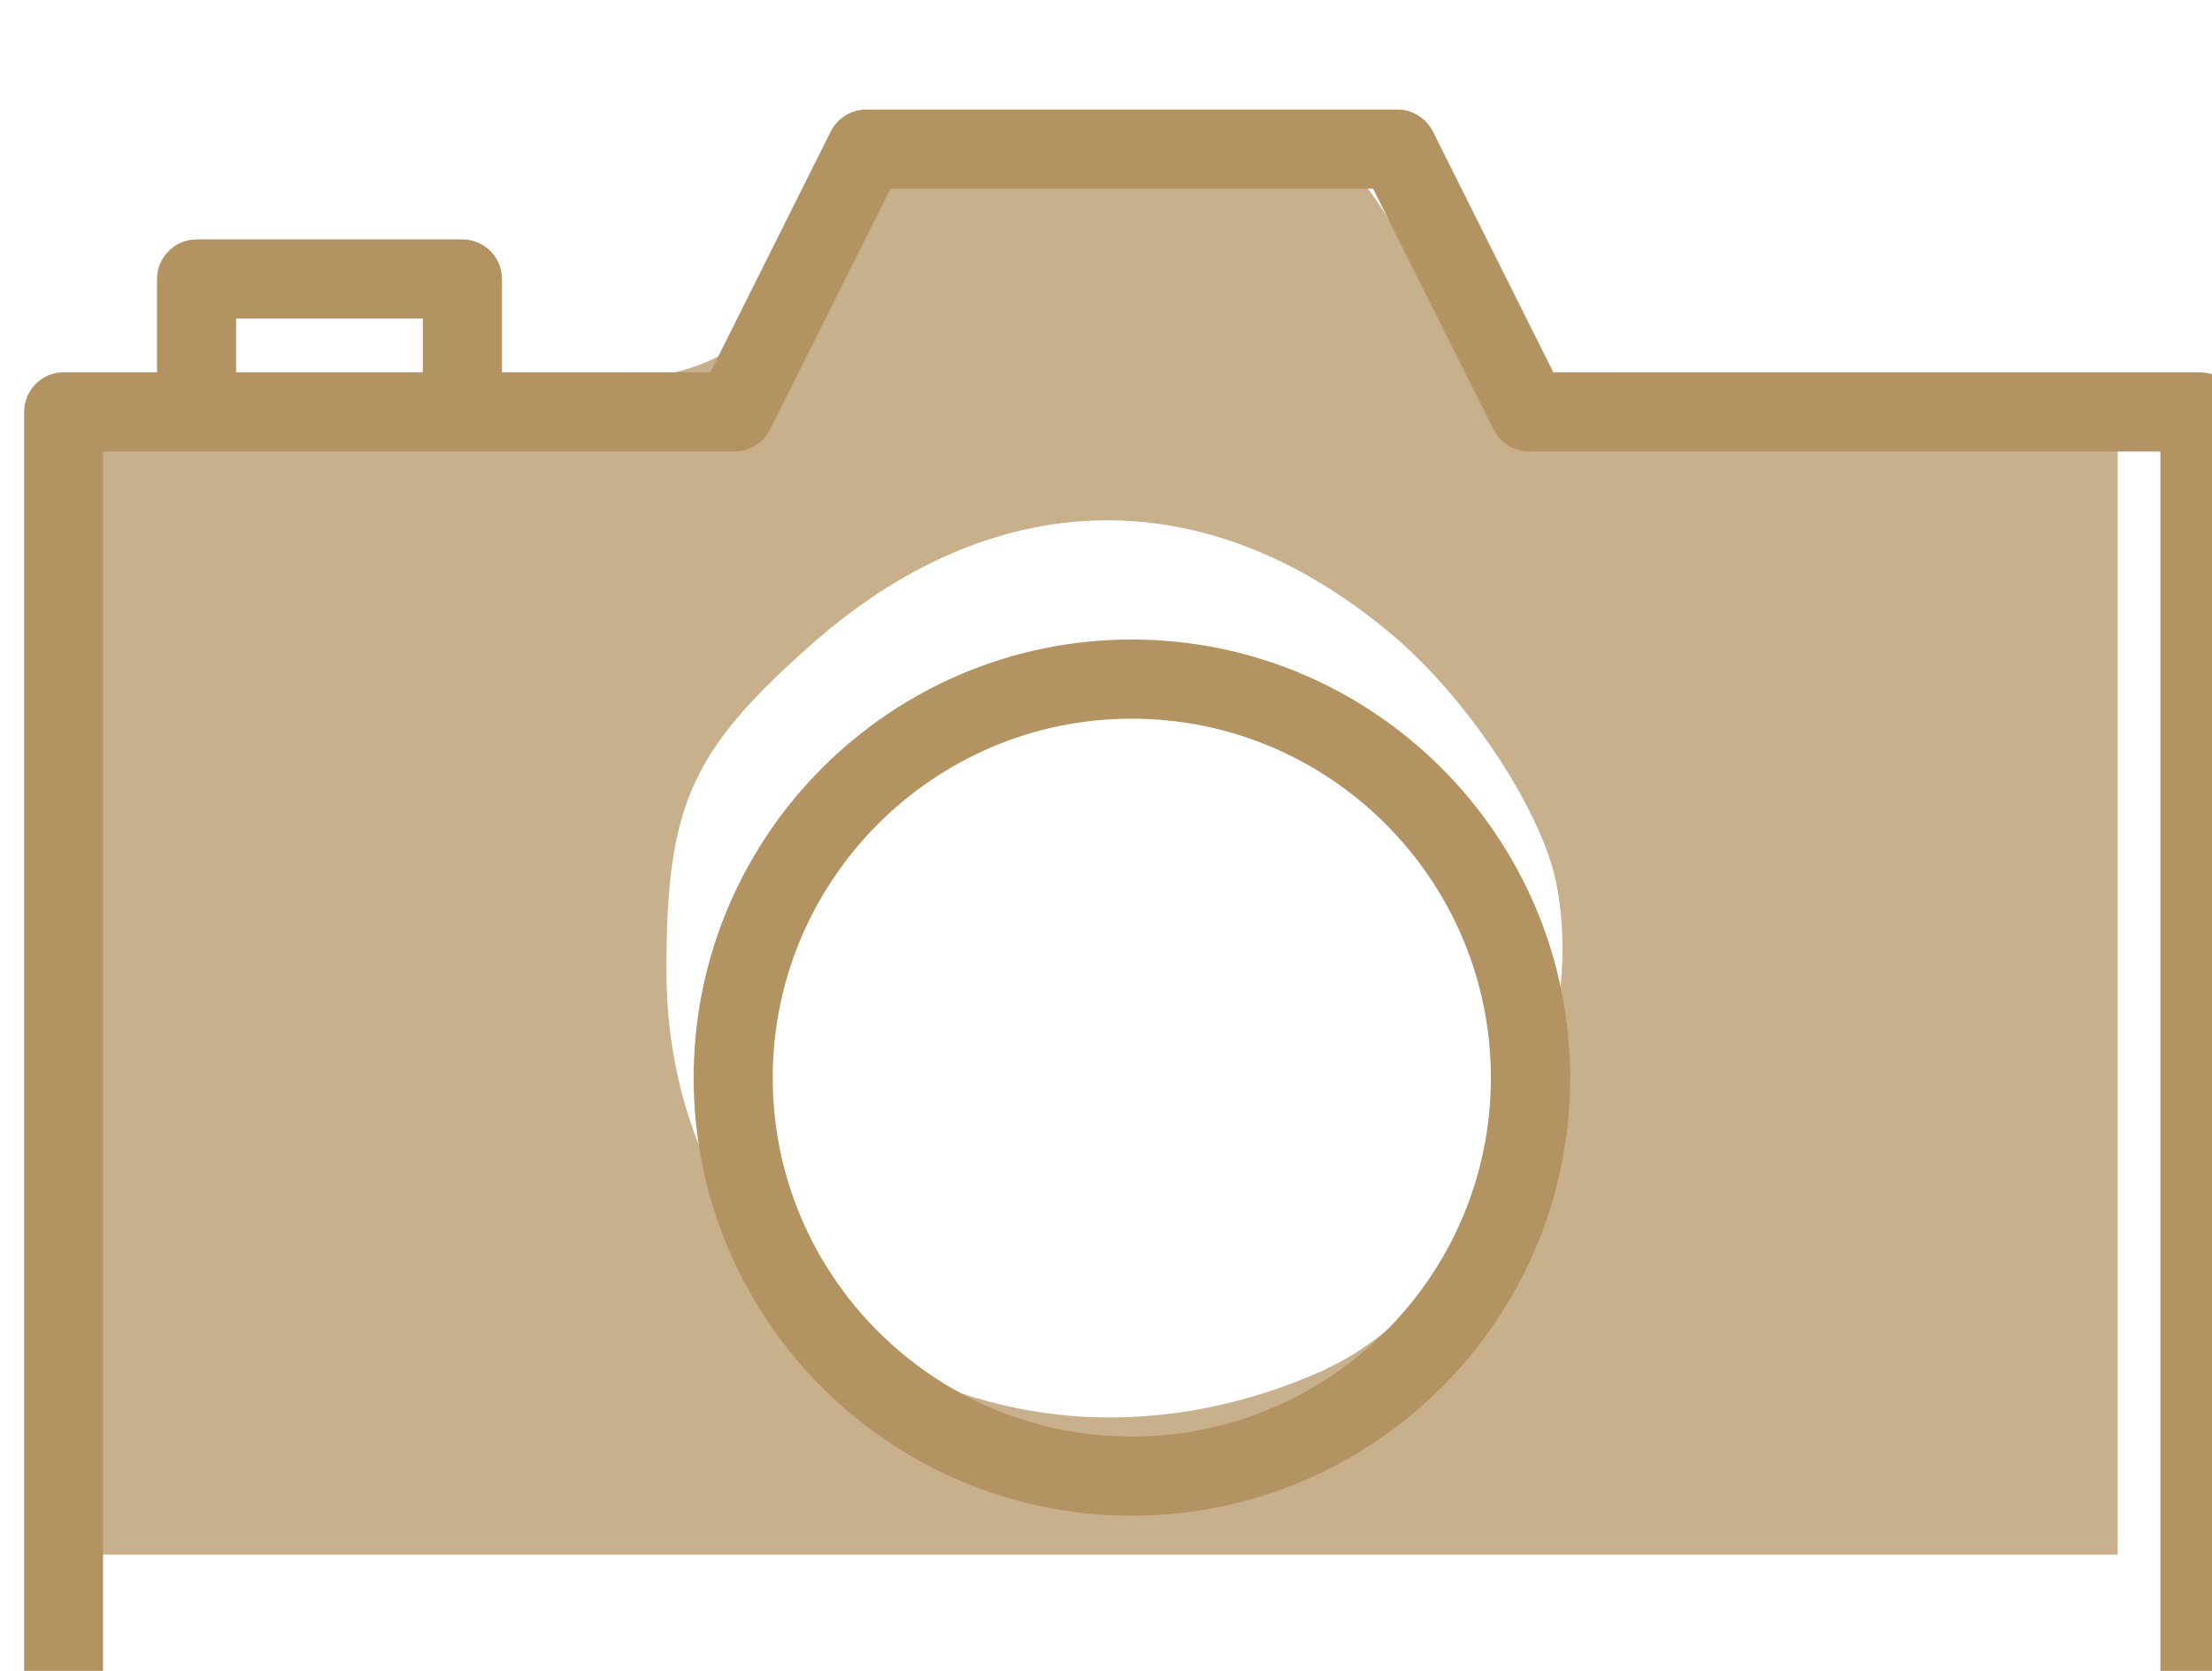 <?xml version="1.0" encoding="UTF-8" standalone="no"?>
<!-- Created with Inkscape (http://www.inkscape.org/) -->

<svg
   xmlns:dc="http://purl.org/dc/elements/1.1/"
   xmlns:cc="http://creativecommons.org/ns#"
   xmlns:rdf="http://www.w3.org/1999/02/22-rdf-syntax-ns#"
   xmlns:svg="http://www.w3.org/2000/svg"
   xmlns="http://www.w3.org/2000/svg"
   xmlns:sodipodi="http://sodipodi.sourceforge.net/DTD/sodipodi-0.dtd"
   xmlns:inkscape="http://www.inkscape.org/namespaces/inkscape"
   width="6.071mm"
   height="4.587mm"
   viewBox="0 0 6.071 4.587"
   version="1.1"
   id="svg8"
   inkscape:version="0.92.4 (5da689c313, 2019-01-14)"
   sodipodi:docname="Icone mettre a jour son profil.svg">
  <defs
     id="defs2" />
  <sodipodi:namedview
     id="base"
     pagecolor="#ffffff"
     bordercolor="#666666"
     borderopacity="1.0"
     inkscape:pageopacity="0.0"
     inkscape:pageshadow="2"
     inkscape:zoom="0.35"
     inkscape:cx="177.18629"
     inkscape:cy="-85.617714"
     inkscape:document-units="mm"
     inkscape:current-layer="layer1"
     showgrid="false"
     fit-margin-top="0"
     fit-margin-left="0"
     fit-margin-right="0"
     fit-margin-bottom="0"
     showborder="false"
     inkscape:window-width="1280"
     inkscape:window-height="898"
     inkscape:window-x="-8"
     inkscape:window-y="-8"
     inkscape:window-maximized="1" />
  <g
     inkscape:label="Calque 1"
     inkscape:groupmode="layer"
     id="layer1"
     transform="translate(-58.953,-121.594)">
    <g
       id="g154"
       transform="translate(79.247,25.624)"
       style="fill:#b39361;fill-opacity:1">
      <g
         style="fill:#b39361;fill-opacity:1"
         id="g114"
         transform="matrix(0.265,0,0,0.265,-62.844,-95.068)">
        <path
           id="path110"
           d="m 172.287,727.523 c -2.502,0 -4.537,2.037 -4.537,4.541 0,2.503 2.035,4.536 4.537,4.536 2.504,0 4.541,-2.033 4.541,-4.536 -0.001,-2.503 -2.037,-4.541 -4.541,-4.541 z m 0,8.257 c -2.05,0 -3.718,-1.667 -3.718,-3.716 0,-2.051 1.668,-3.721 3.718,-3.721 2.053,0 3.72,1.67 3.72,3.721 0,2.049 -1.668,3.716 -3.72,3.716 z"
           inkscape:connector-curvature="0"
           style="fill:#b39361;fill-opacity:1" />
        <path
           id="path112"
           d="m 183.35,724.755 h -6.696 l -1.247,-2.493 c -0.07,-0.139 -0.211,-0.229 -0.366,-0.229 h -5.505 c -0.155,0 -0.297,0.09 -0.367,0.229 l -1.246,2.493 h -2.158 v -0.966 c 0,-0.227 -0.184,-0.411 -0.41,-0.411 h -2.752 c -0.227,0 -0.411,0.185 -0.411,0.411 v 0.966 h -0.967 c -0.227,0 -0.409,0.185 -0.409,0.41 v 13.794 c 0,0.228 0.183,0.41 0.409,0.41 h 22.126 c 0.227,0 0.409,-0.183 0.409,-0.41 v -13.794 c -0.001,-0.226 -0.183,-0.41 -0.41,-0.41 z m -20.339,-0.557 h 1.934 v 0.557 h -1.934 z m 19.929,14.352 h -21.307 v -12.975 h 0.968 2.752 2.821 c 0.155,0 0.297,-0.088 0.367,-0.228 l 1.247,-2.494 h 4.999 l 1.248,2.494 c 0.069,0.14 0.211,0.228 0.366,0.228 h 6.54 v 12.975 z"
           inkscape:connector-curvature="0"
           style="fill:#b39361;fill-opacity:1" />
      </g>
      <path
         inkscape:connector-curvature="0"
         id="path148"
         d="m -20.036,98.633 v -1.605 h 0.87 c 0.837,0 0.878,-0.014 1.08,-0.37 0.19,-0.333 0.271,-0.37 0.827,-0.37 0.556,0 0.638,0.036 0.827,0.37 0.202,0.356 0.243,0.37 1.08,0.37 h 0.87 v 1.605 1.605 h -2.777 -2.777 z m 3.383,1.094 c 0.408,-0.186 0.731,-0.876 0.628,-1.343 -0.044,-0.199 -0.246,-0.502 -0.45,-0.673 -0.51,-0.429 -1.096,-0.416 -1.601,0.036 -0.324,0.289 -0.389,0.438 -0.389,0.887 0,0.94 0.924,1.498 1.812,1.094 z"
         style="opacity:0.73;fill:#b39361;fill-opacity:1;fill-rule:evenodd;stroke:none;stroke-width:0.793;stroke-miterlimit:4;stroke-dasharray:none;stroke-opacity:1" />
    </g>
  </g>
</svg>
